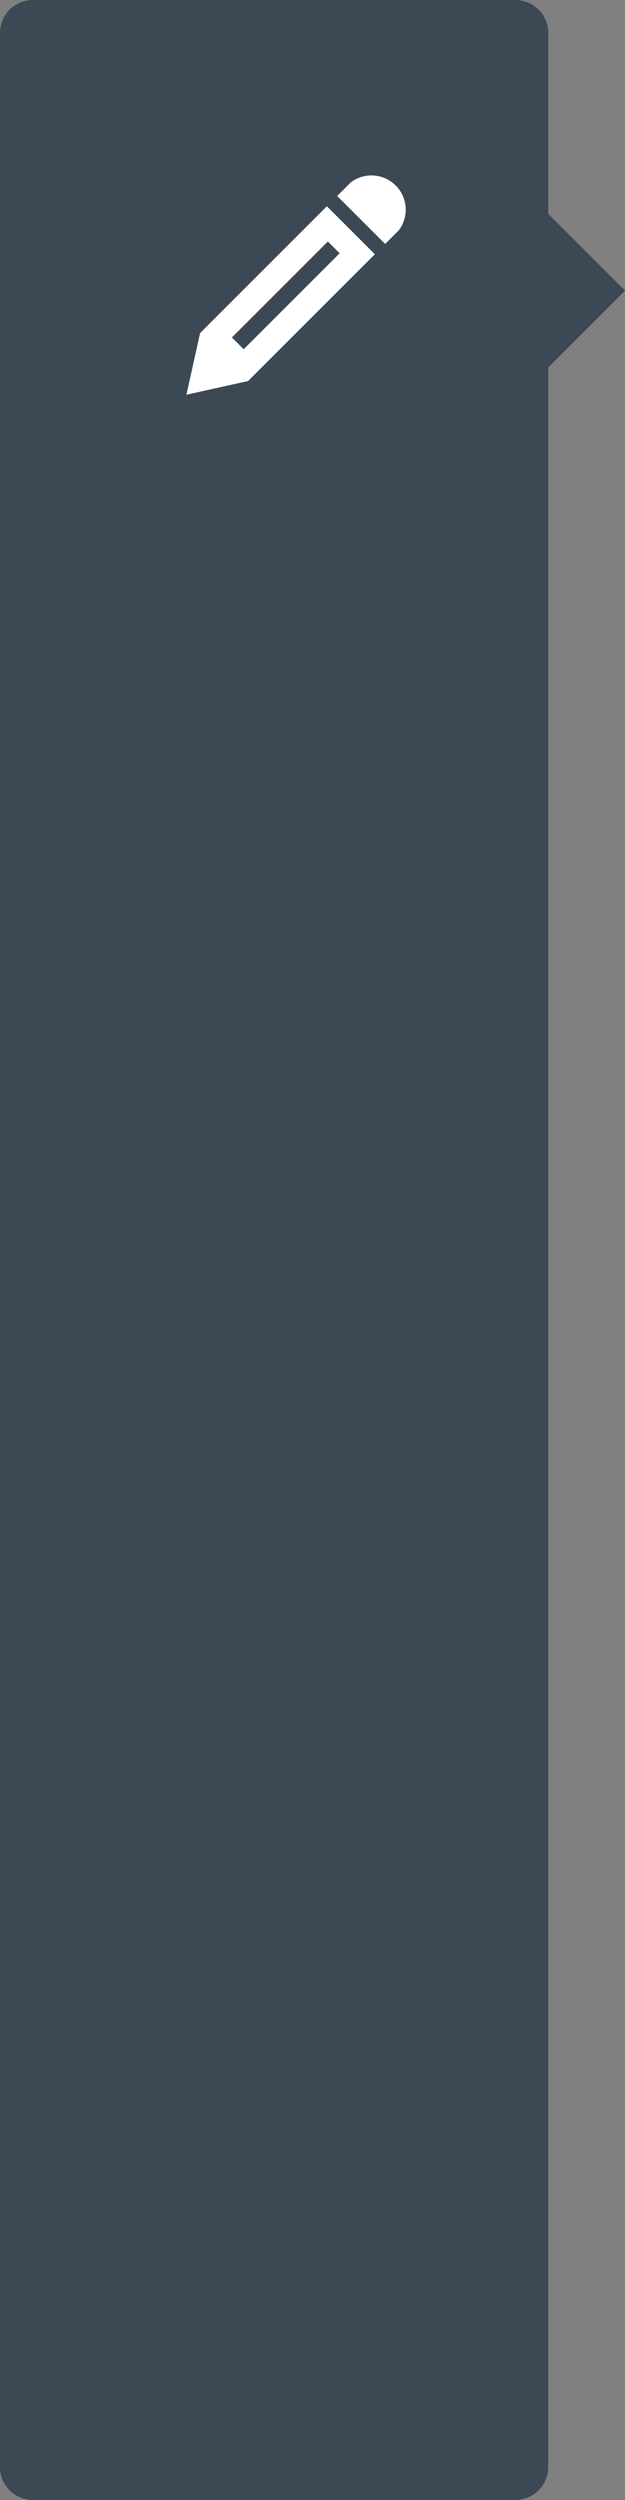 <svg 
 xmlns="http://www.w3.org/2000/svg"
 xmlns:xlink="http://www.w3.org/1999/xlink"
 width="57px" height="228px">
<rect width="100%" height="100%" fill="#808080" stroke="none"/>
<path fill-rule="evenodd"  fill="rgb(60, 73, 85)"
 d="M3.000,-0.000 L47.000,-0.000 C48.657,-0.000 50.000,1.343 50.000,3.000 L50.000,225.000 C50.000,226.657 48.657,228.000 47.000,228.000 L3.000,228.000 C1.343,228.000 -0.000,226.657 -0.000,225.000 L-0.000,3.000 C-0.000,1.343 1.343,-0.000 3.000,-0.000 Z"/>
<path fill-rule="evenodd"  fill="rgb(60, 73, 85)"
 d="M49.500,18.996 L57.004,26.500 L49.500,34.004 L41.996,26.500 L49.500,18.996 Z"/>
<path fill-rule="evenodd"  fill="rgb(255, 255, 255)"
 d="M33.875,16.000 C35.601,16.000 37.000,17.399 37.000,19.125 C37.000,19.828 36.767,20.478 36.375,21.000 L35.125,22.250 L30.750,17.875 L32.000,16.625 C32.522,16.233 33.171,16.000 33.875,16.000 ZM18.250,30.375 L17.000,36.000 L22.625,34.750 L34.187,23.187 L29.812,18.812 L18.250,30.375 ZM30.976,23.101 L22.226,31.851 L21.149,30.774 L29.899,22.024 L30.976,23.101 Z"/>
</svg>